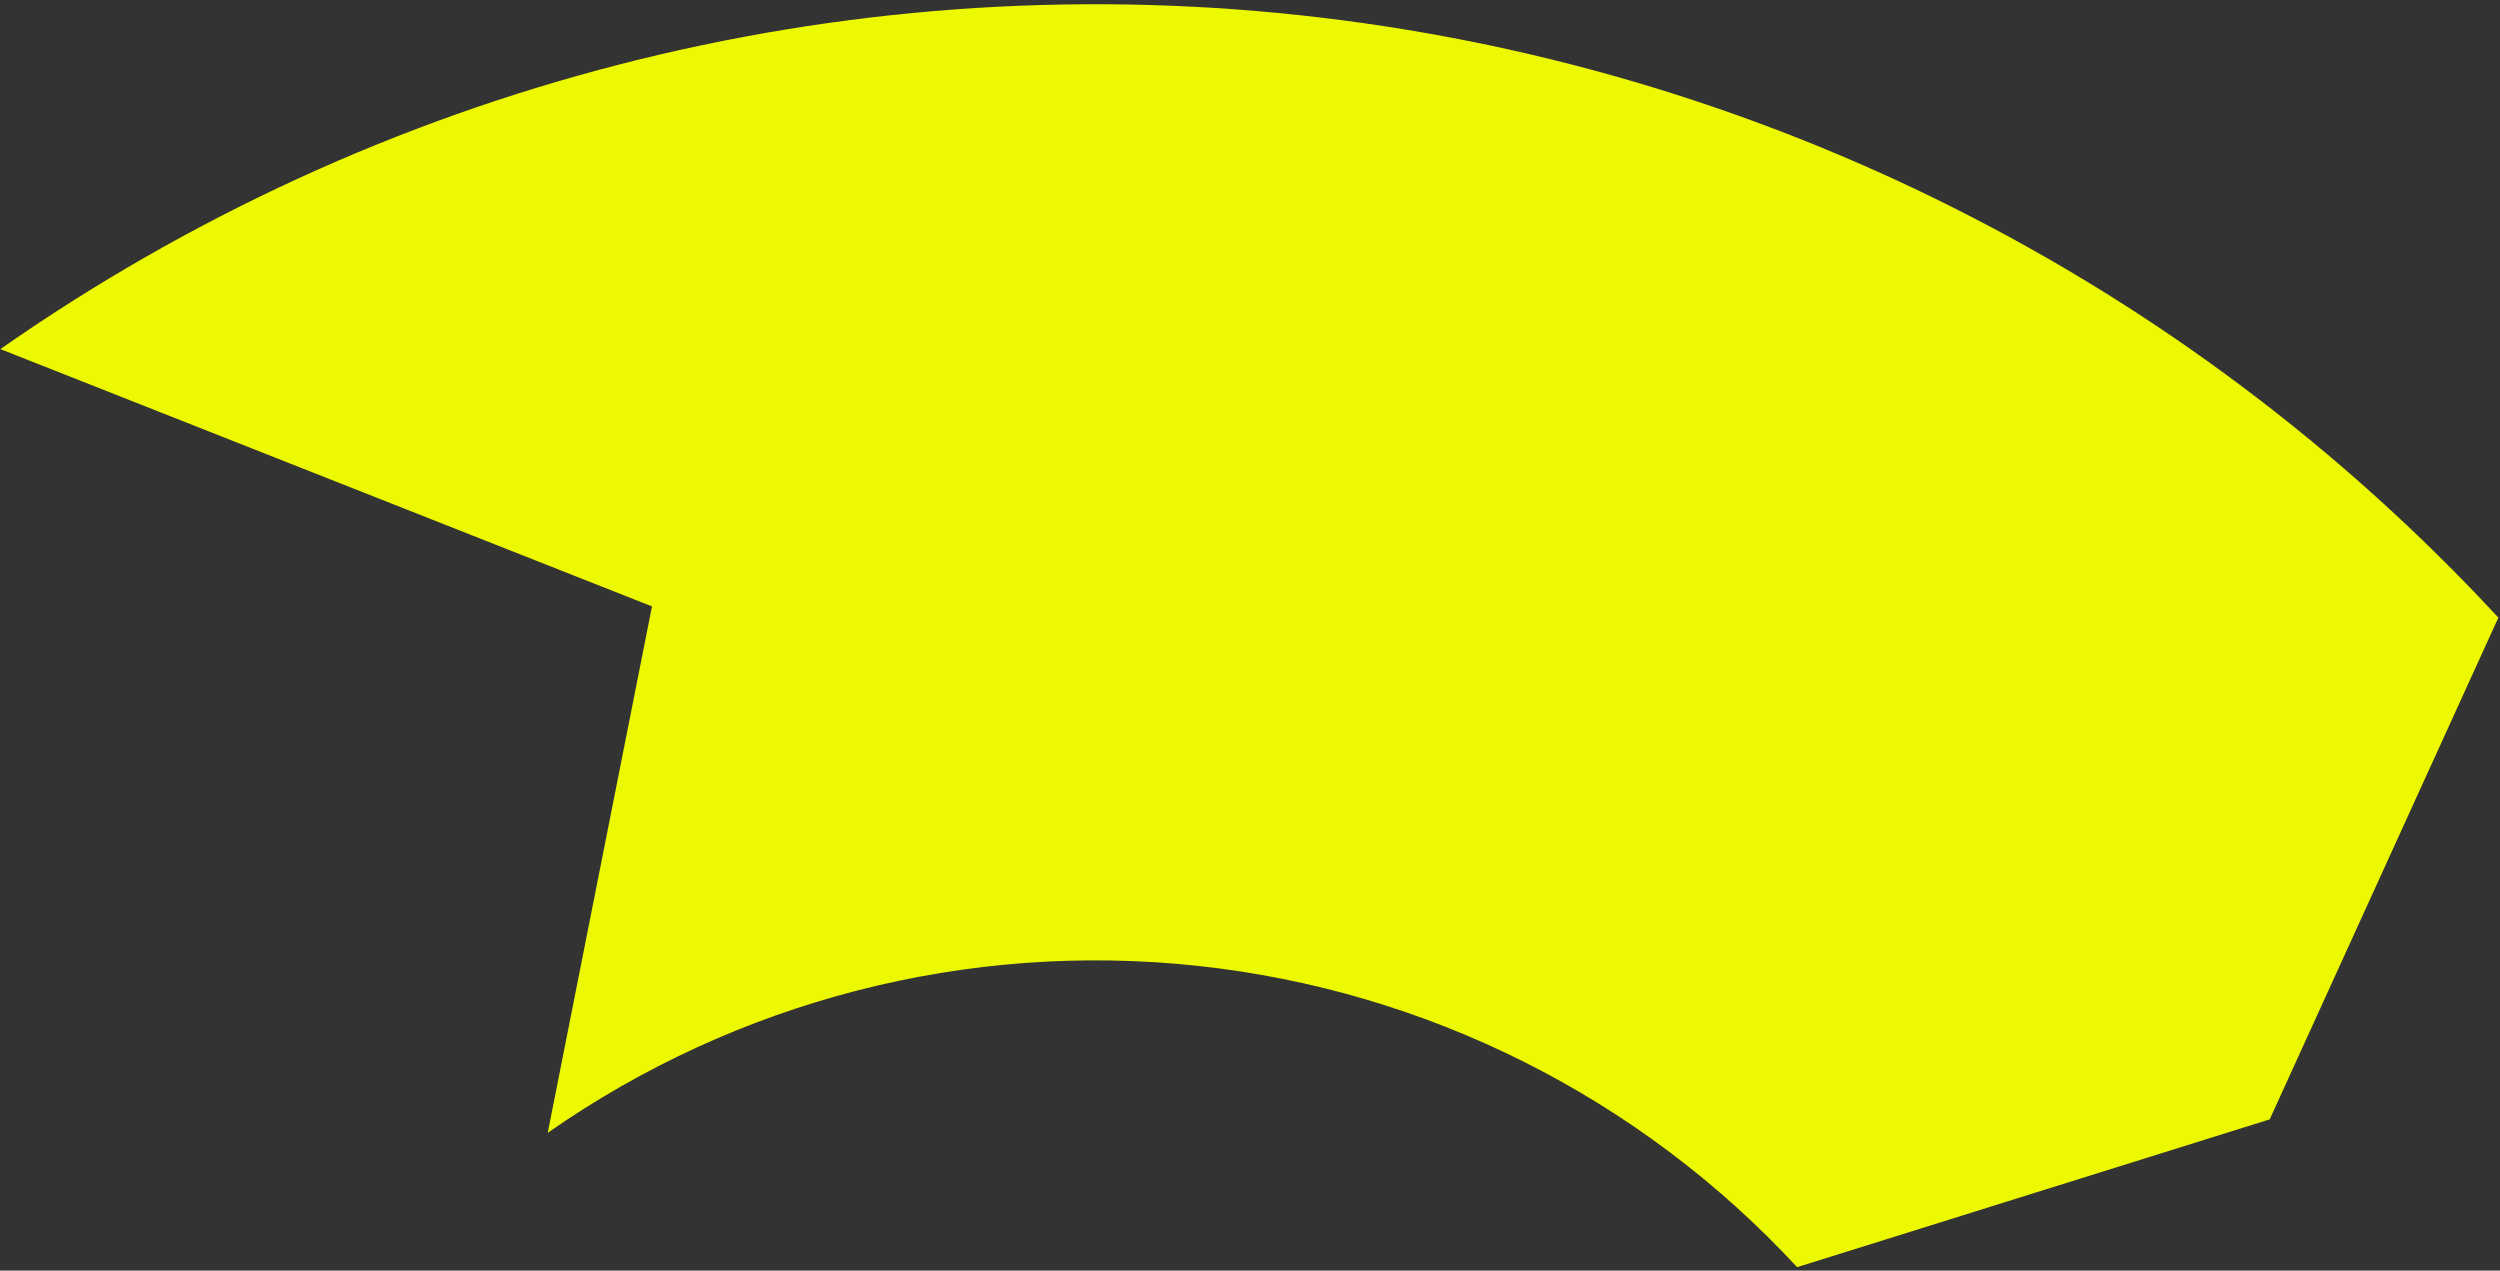 <svg width="364" height="185" viewBox="0 0 364 185" fill="none" xmlns="http://www.w3.org/2000/svg">
<rect x="0" y="0" width="364" height="185" fill="#333333" stroke="none"/>
<path d="M363.762 89.927C318.082 40.556 256.084 9.397 189.227 2.211C122.37 -4.976 55.172 12.294 0.053 50.83L94.929 88.294L79.747 164.944C107.316 145.67 140.925 137.032 174.364 140.627C207.804 144.222 238.812 159.806 261.659 184.499L330.469 162.98L363.762 89.927Z" fill="#EDF900"/>
</svg>

